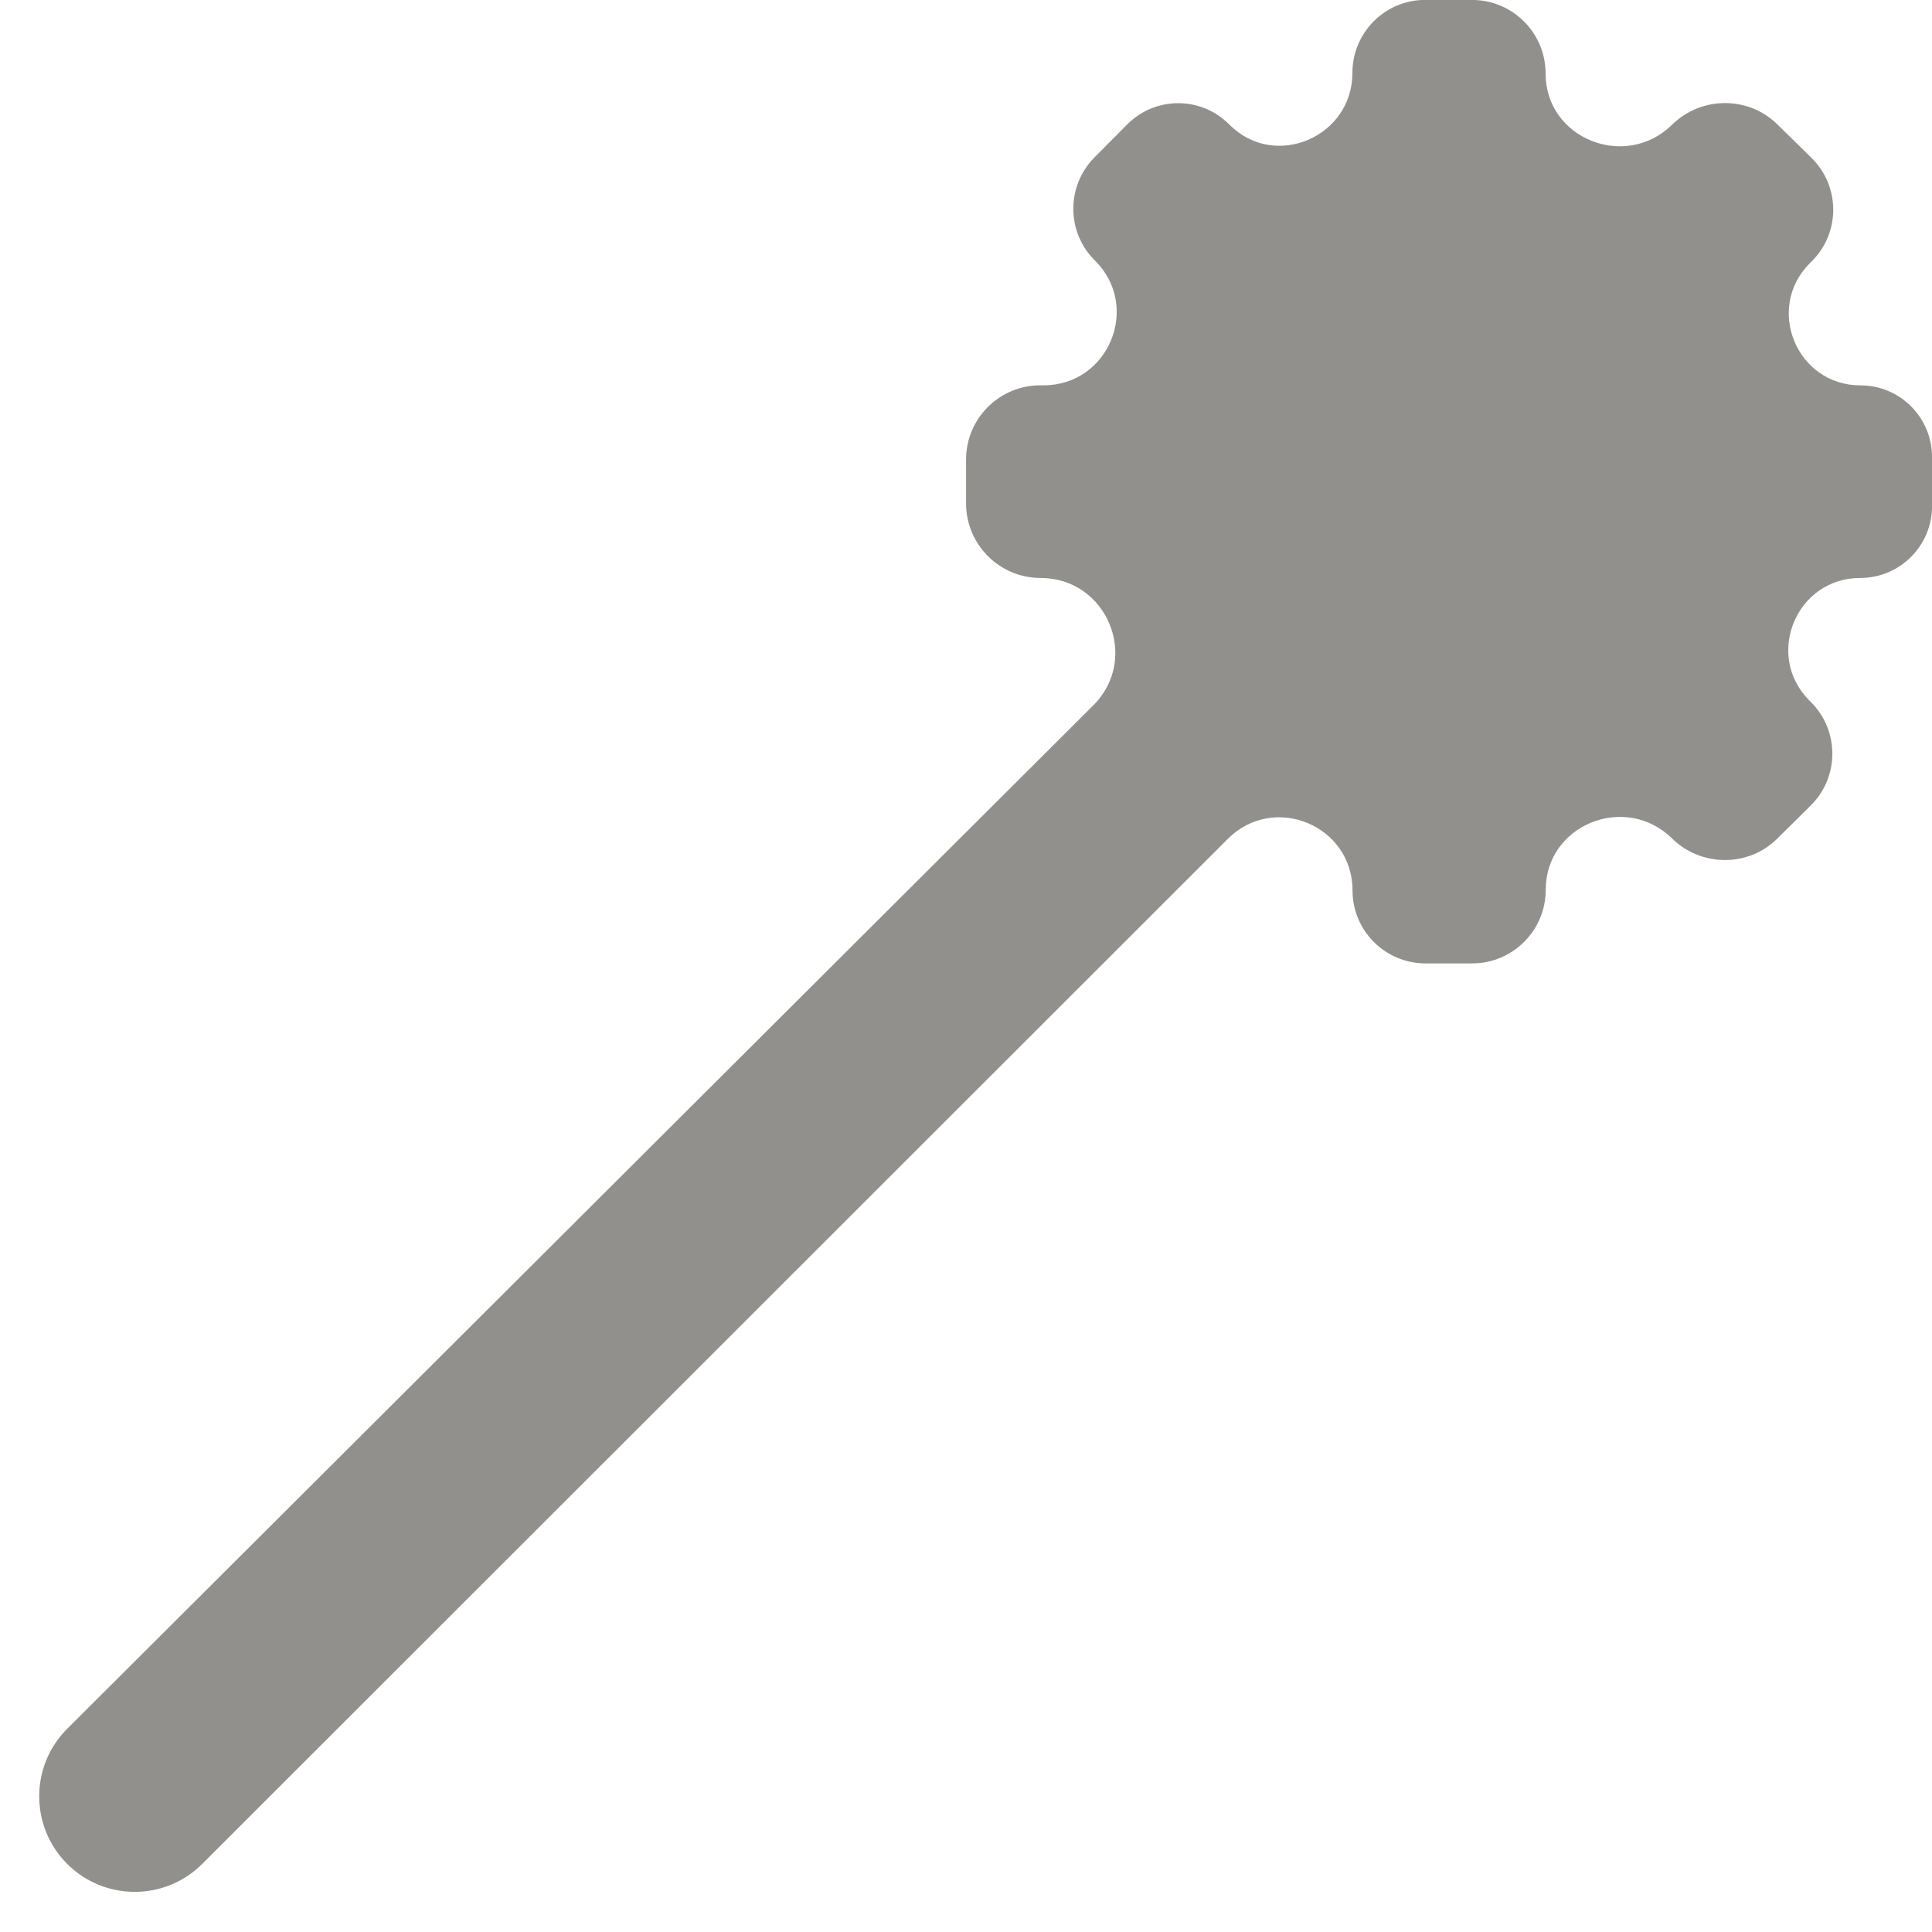 <!-- Generated by IcoMoon.io -->
<svg version="1.1" xmlns="http://www.w3.org/2000/svg" width="32" height="32" viewBox="0 0 32 32">
<title>as-wand_round-</title>
<path fill="#91908d" d="M32 7.568c0-0.655-0.531-1.185-1.185-1.185-1.057 0-1.585-1.278-0.837-2.025l0.032-0.032c0.475-0.473 0.472-1.244-0.008-1.713l-0.568-0.557c-0.481-0.471-1.26-0.462-1.74 0.010-0.771 0.758-2.094 0.232-2.094-0.848 0-0.673-0.546-1.219-1.219-1.219h-0.78c-0.664 0-1.201 0.545-1.201 1.209 0 1.064-1.29 1.612-2.038 0.855-0.465-0.471-1.226-0.472-1.692-0.002l-0.542 0.546c-0.47 0.474-0.467 1.24 0.008 1.709 0.767 0.759 0.229 2.066-0.85 2.066h-0.055c-0.68 0-1.23 0.551-1.23 1.23v0.726c0 0.682 0.553 1.235 1.235 1.235 1.101 0 1.652 1.332 0.872 2.11l-16.994 16.95c-0.616 0.614-0.62 1.61-0.010 2.23 0.616 0.626 1.625 0.63 2.246 0.009l16.988-16.979c0.762-0.761 2.064-0.222 2.064 0.855 0 0.668 0.541 1.209 1.209 1.209h0.772c0.673 0 1.219-0.546 1.219-1.219 0-1.081 1.321-1.608 2.092-0.851 0.481 0.473 1.261 0.48 1.741 0.005l0.556-0.55c0.475-0.47 0.478-1.236 0.007-1.71l-0.030-0.030c-0.747-0.75-0.216-2.029 0.843-2.029 0.657 0 1.19-0.533 1.19-1.19v-0.817z"></path>
</svg>
